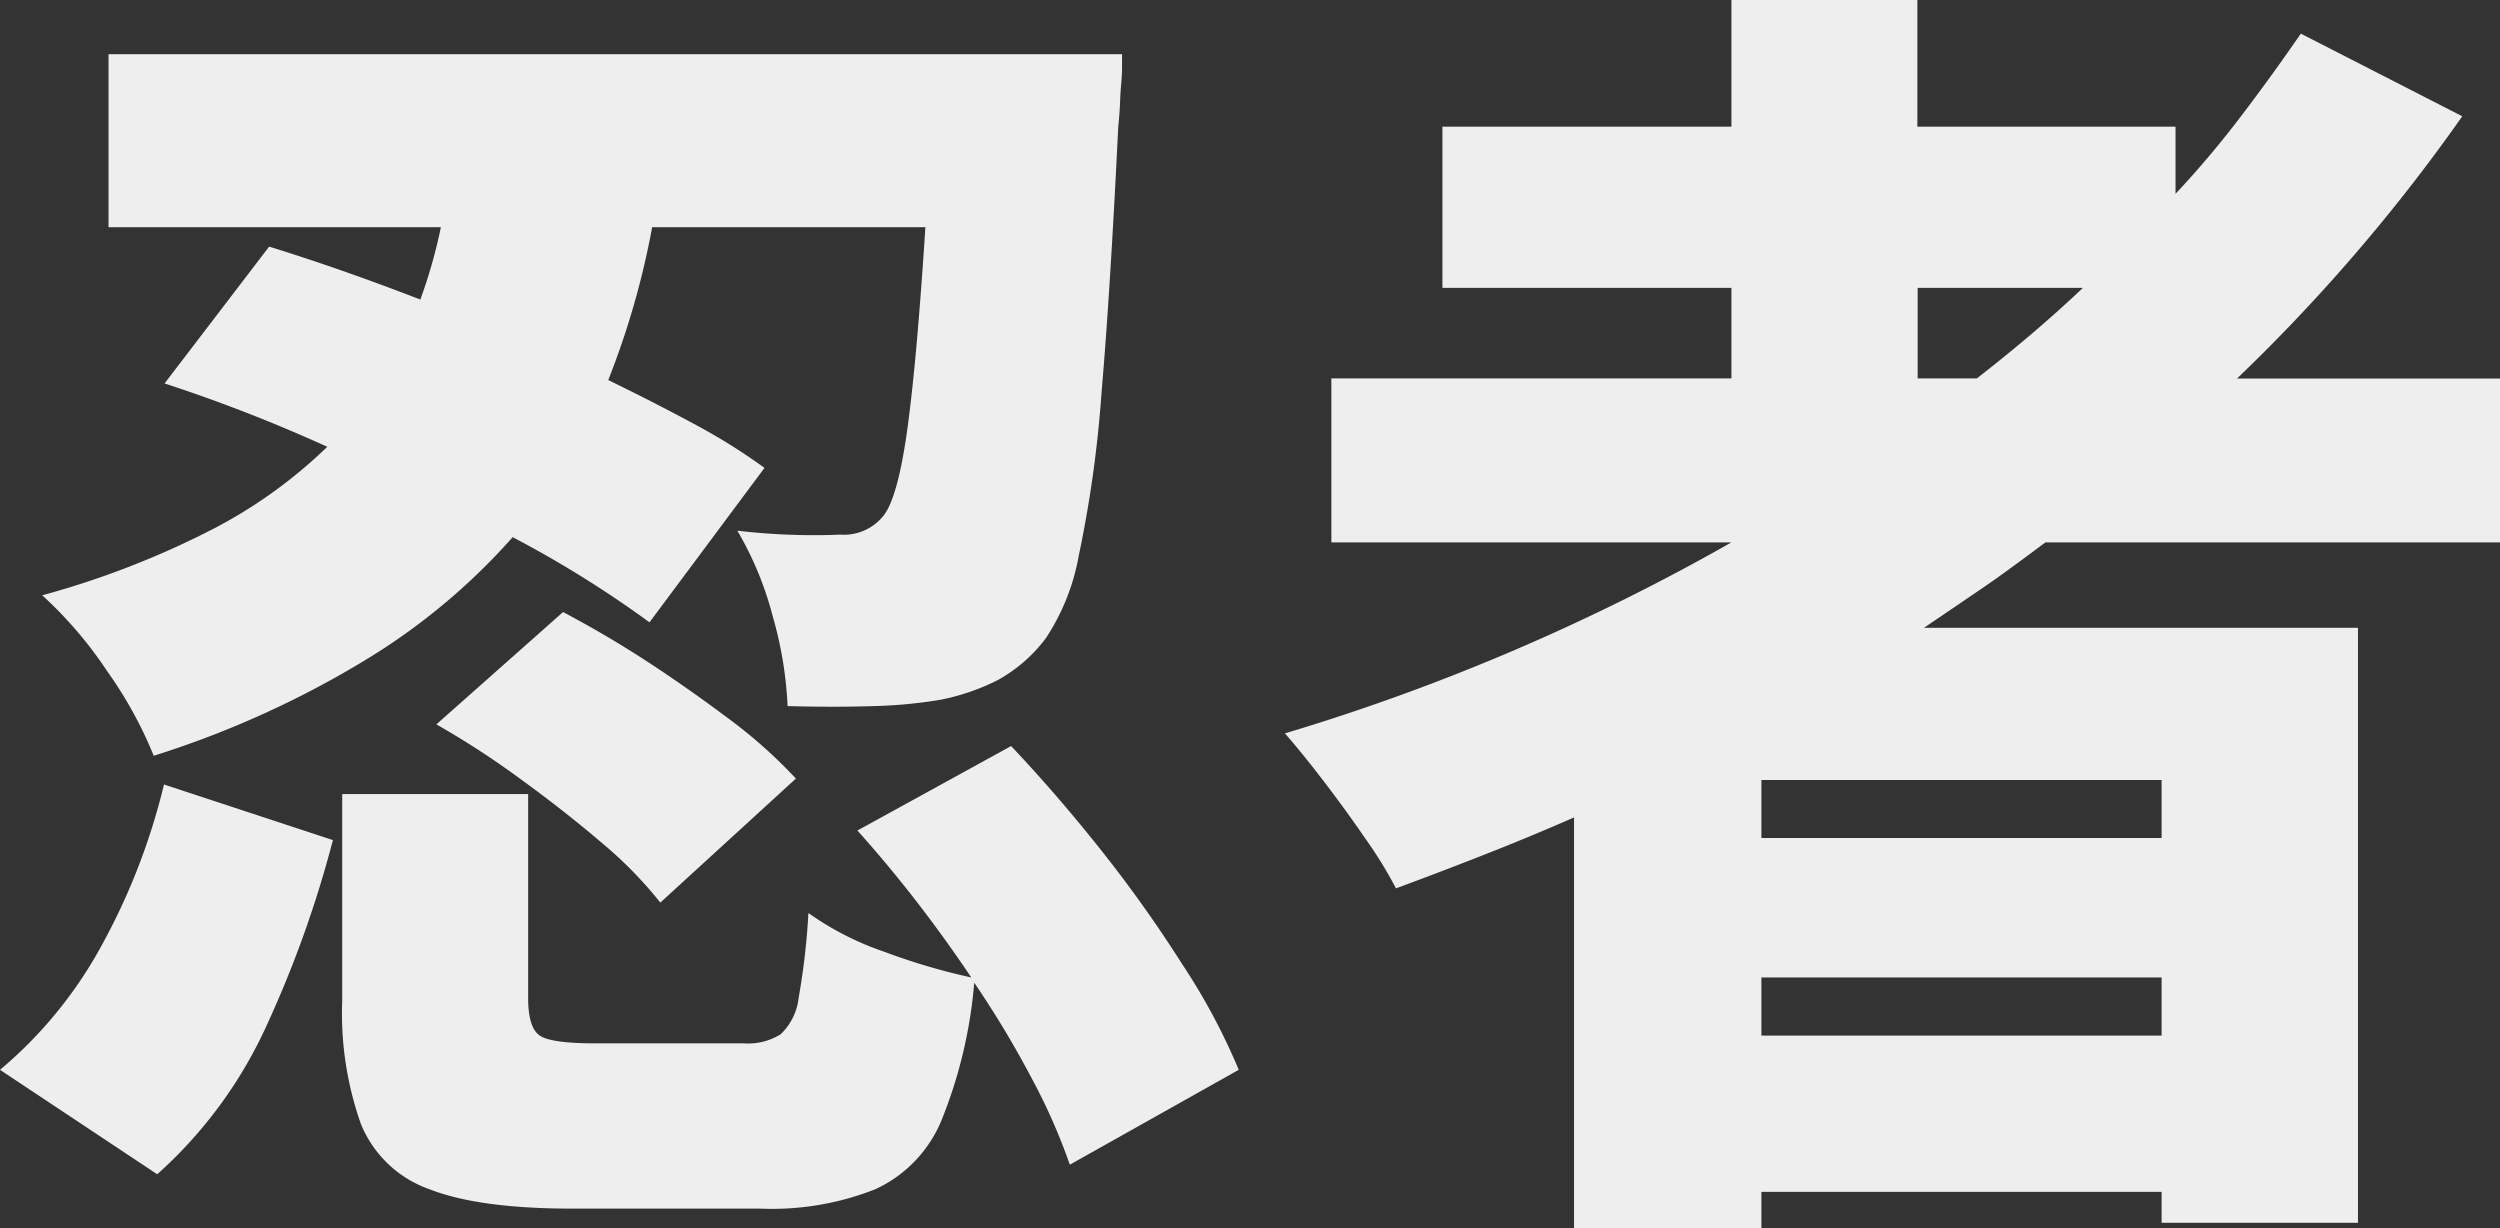 <svg xmlns="http://www.w3.org/2000/svg" viewBox="0 0 177.6 87.24"><rect x="0" y="0" width="177.6" height="87.24" fill="#333333" stroke="none"/><defs><style>.cls-1{fill:#eee;}</style></defs><title>5bf03127-9a06-49ee-929b-f80010a6862cmdpi</title><g id="Layer_2" data-name="Layer 2"><g id="Layer_1-2" data-name="Layer 1"><g id="_5bf03127-9a06-49ee-929b-f80010a6862c" data-name="5bf03127-9a06-49ee-929b-f80010a6862c"><g id="bd39e9ed-0d2c-4b3a-ac84-d4bb3b105935"><path class="cls-1" d="M46.14,44.21a77.6,77.6,0,0,0-9.72-6.05,45.34,45.34,0,0,1-10.14,8.53,68.52,68.52,0,0,1-15.36,7,29.3,29.3,0,0,0-3.3-6A29,29,0,0,0,3,42.29a62.18,62.18,0,0,0,12.25-4.77,34.45,34.45,0,0,0,8-5.78,111.63,111.63,0,0,0-11.56-4.5l7.43-9.72q5.05,1.56,10.74,3.76a36.14,36.14,0,0,0,1.46-5.14H7.71V3.85h72s0,.32,0,1S79.61,6.18,79.58,7s-.08,1.47-.14,2q-.56,11.57-1.19,18.94a85.07,85.07,0,0,1-1.61,11.51,15.61,15.61,0,0,1-2.33,5.87,10.78,10.78,0,0,1-3.44,3,15.9,15.9,0,0,1-4,1.38,33.51,33.51,0,0,1-4.77.46q-2.85.09-6.15,0A27.42,27.42,0,0,0,54.9,43.8a23.7,23.7,0,0,0-2.52-6.1,46.7,46.7,0,0,0,7.34.28,3.59,3.59,0,0,0,3-1.29c.67-.79,1.24-2.75,1.69-5.87s.9-8,1.33-14.68H46.33A58.22,58.22,0,0,1,43.21,27q3.21,1.56,6.1,3.12a42,42,0,0,1,5,3.12ZM40,43.48c1.89,1,3.9,2.16,6,3.53s4.09,2.79,6,4.22a34.78,34.78,0,0,1,4.54,4.08l-9.63,8.81a29.12,29.12,0,0,0-4.13-4.22Q40.1,57.61,37,55.36a60.86,60.86,0,0,0-6-3.9ZM76,82.74a41.92,41.92,0,0,0-2.71-6.14,70.56,70.56,0,0,0-4.08-6.79,33.38,33.38,0,0,1-2.34,9.81,9.28,9.28,0,0,1-4.68,4.86A20,20,0,0,1,54,85.86H40.64q-6.62,0-10.14-1.38a8.18,8.18,0,0,1-4.86-4.63,23.58,23.58,0,0,1-1.33-8.76V56.41H37.52v14.5c0,1.41.28,2.29.83,2.66s1.86.55,3.94.55H52.84a4.37,4.37,0,0,0,2.61-.64,4.22,4.22,0,0,0,1.29-2.62,50.08,50.08,0,0,0,.69-6,20.91,20.91,0,0,0,5.41,2.76A44.64,44.64,0,0,0,69,69.44c-1.23-1.83-2.53-3.64-3.9-5.41S62.32,60.57,60.91,59l10.92-6q3.21,3.39,6.42,7.43A94,94,0,0,1,84,68.52,44.68,44.68,0,0,1,88,76ZM0,76a30.62,30.62,0,0,0,7.25-8.89,46.09,46.09,0,0,0,4.4-11.38l12,3.95a79.13,79.13,0,0,1-4.63,13,31.9,31.9,0,0,1-7.85,10.74ZM145.31,38.53c-1.35,1-2.75,2.06-4.22,3.07s-2.94,2-4.41,3h30.83V86.87H153.56v-2.2H125.13v2.57H111.82V58.07c-2.07.91-4.17,1.78-6.28,2.61s-4.23,1.64-6.37,2.43A30,30,0,0,0,97,59.58q-1.42-2.07-3-4.13T91.28,52.1A152.89,152.89,0,0,0,123,38.53H94.58V26.88H123V20.45H102.47V9H123V0h13.21V9h18.34v4.77q2.48-2.65,4.68-5.55c1.47-1.93,2.87-3.87,4.22-5.83l11.47,5.87a126.52,126.52,0,0,1-16,18.63H177.6V38.53Zm-9.08-11.65h4.21q2-1.56,3.9-3.17c1.25-1.07,2.46-2.15,3.63-3.26H136.23Zm17.33,28.53H125.13v4.12h28.43Zm0,18.16V69.44H125.13v4.13Z"/></g></g></g></g></svg>